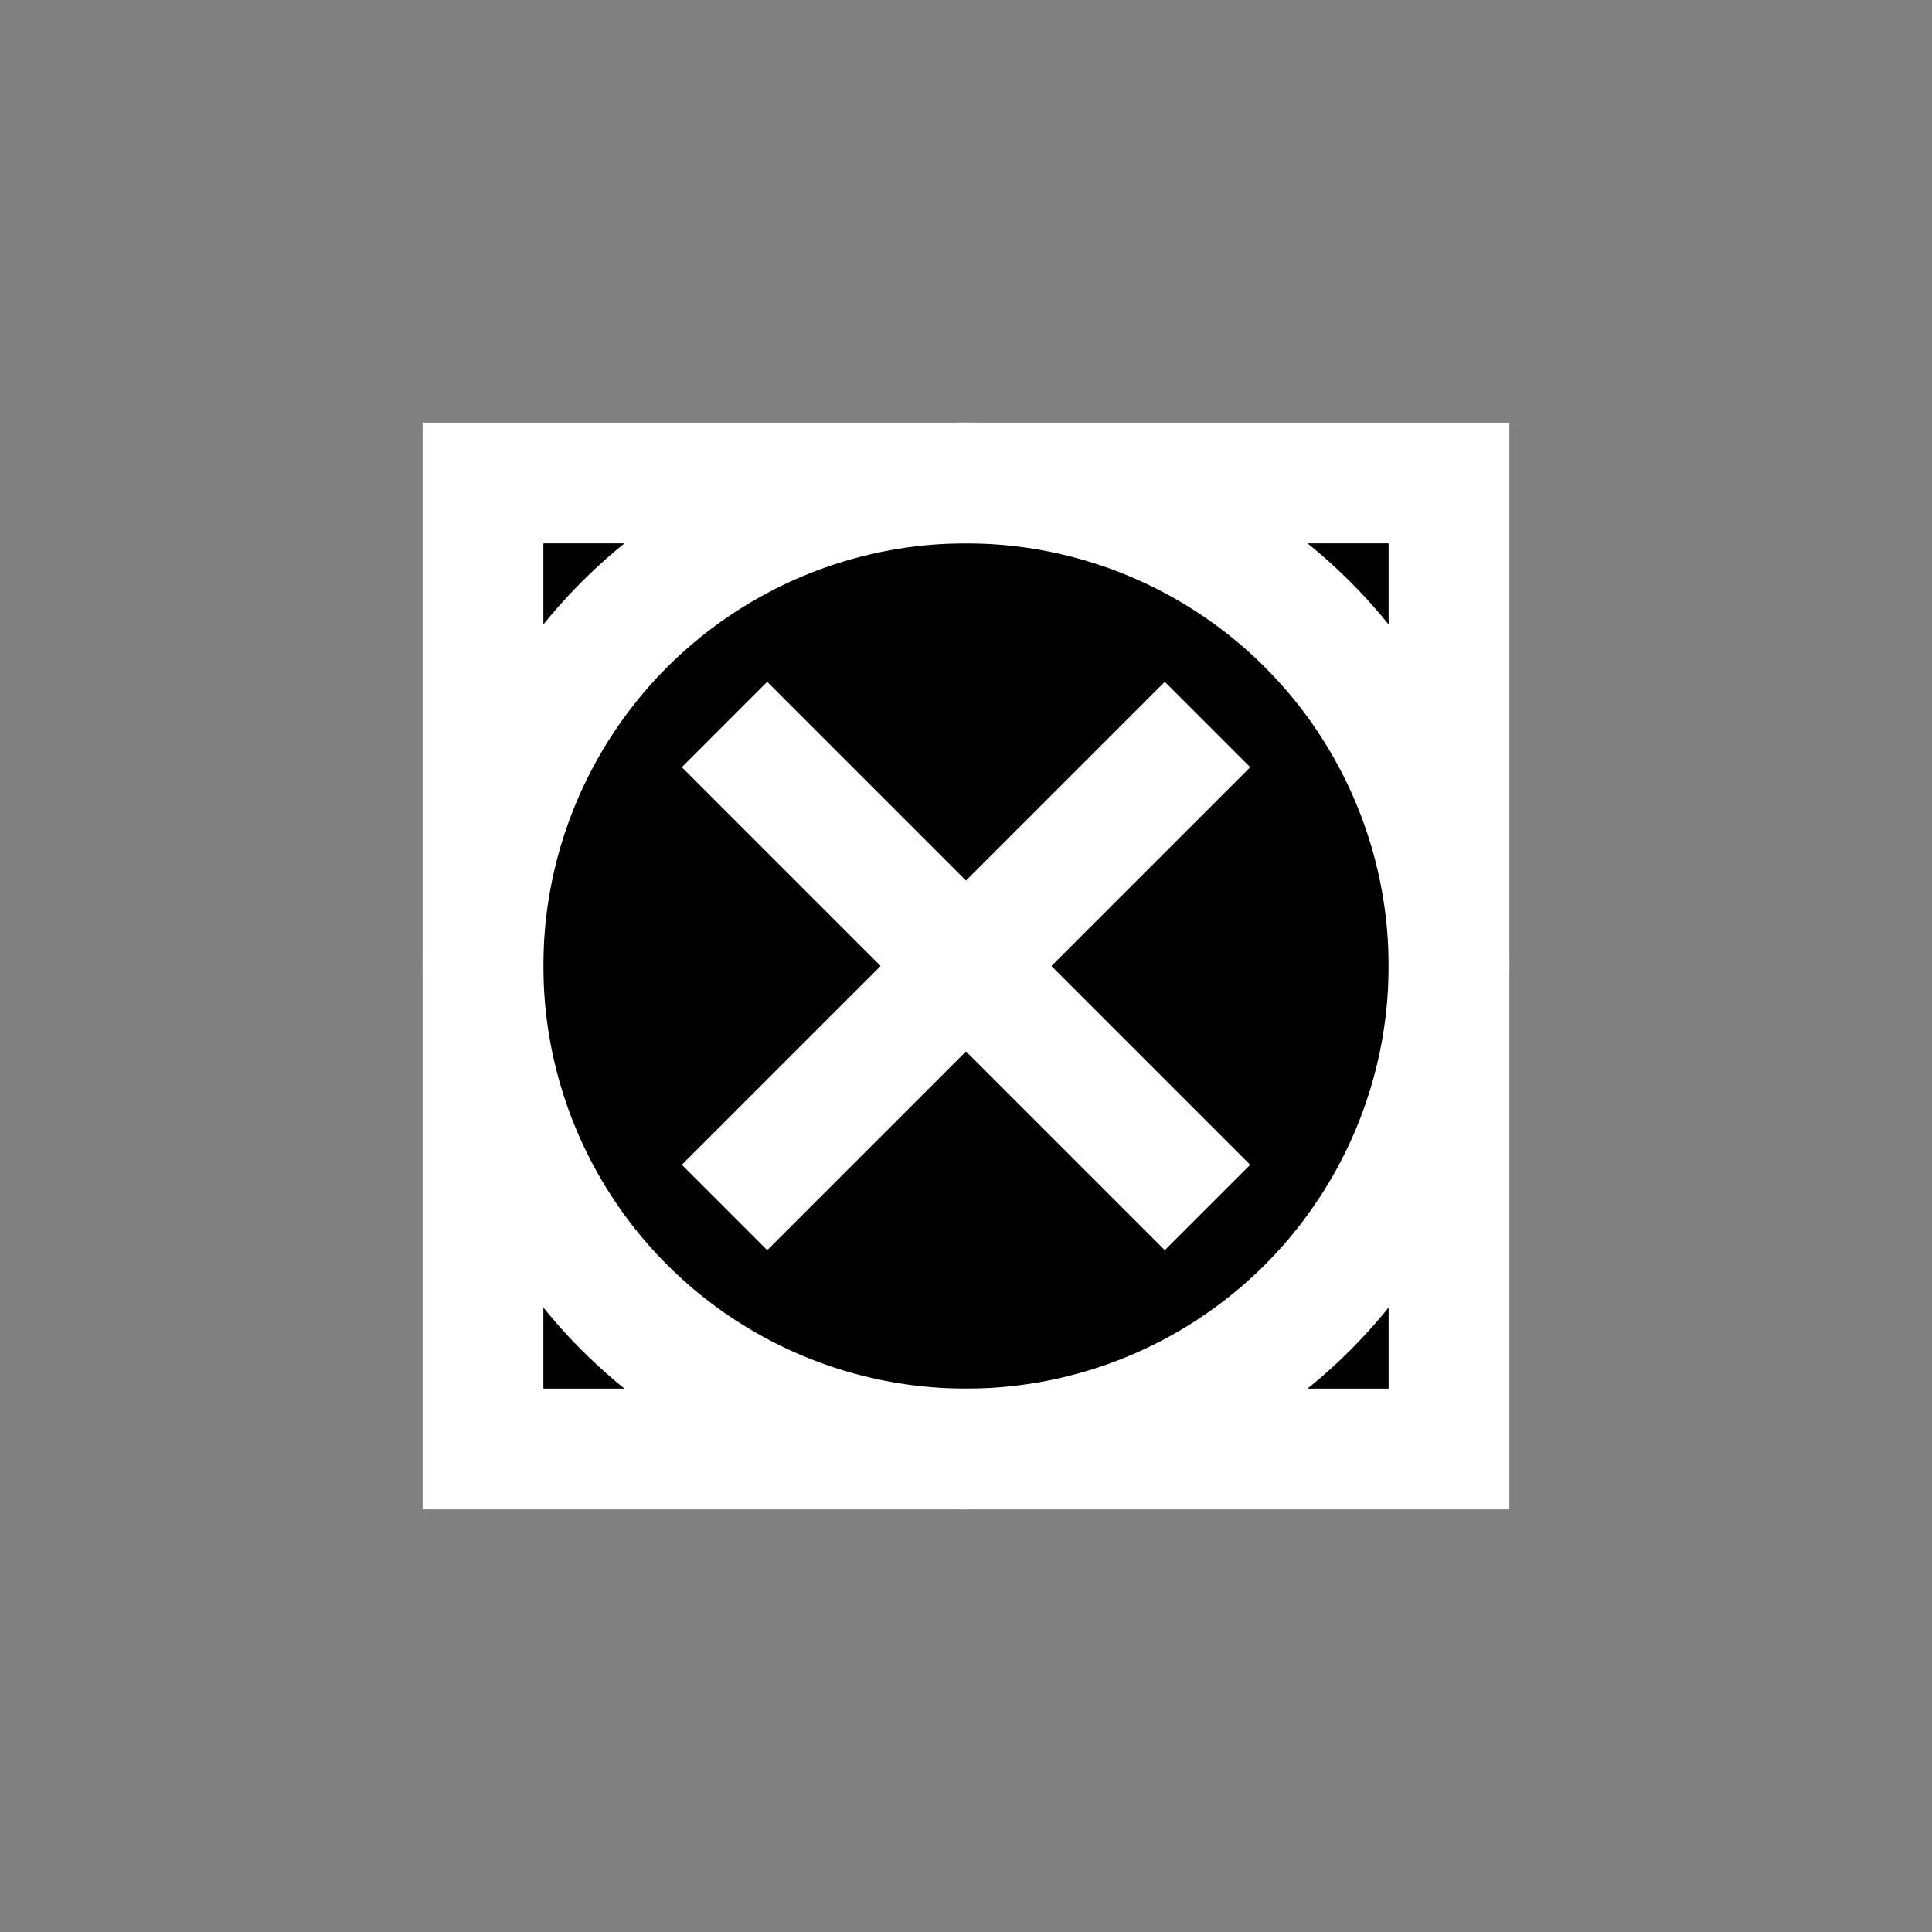 <svg width="32" height="32" viewBox="0 0 32 32" fill="none" stroke="white" stroke-width="2" xmlns="http://www.w3.org/2000/svg">
  <rect x="0" y="0" width="32" height="32" fill="#808080" stroke="none"/>
  <rect x="8" y="8" width="16" height="16" fill="black" />
  <circle cx="16" cy="16" r="8" />
  <line x1="16" y1="16" x2="20" y2="12" />
  <line x1="16" y1="16" x2="20" y2="20" />
  <line x1="16" y1="16" x2="12" y2="20" />
  <line x1="16" y1="16" x2="12" y2="12" />
</svg>
